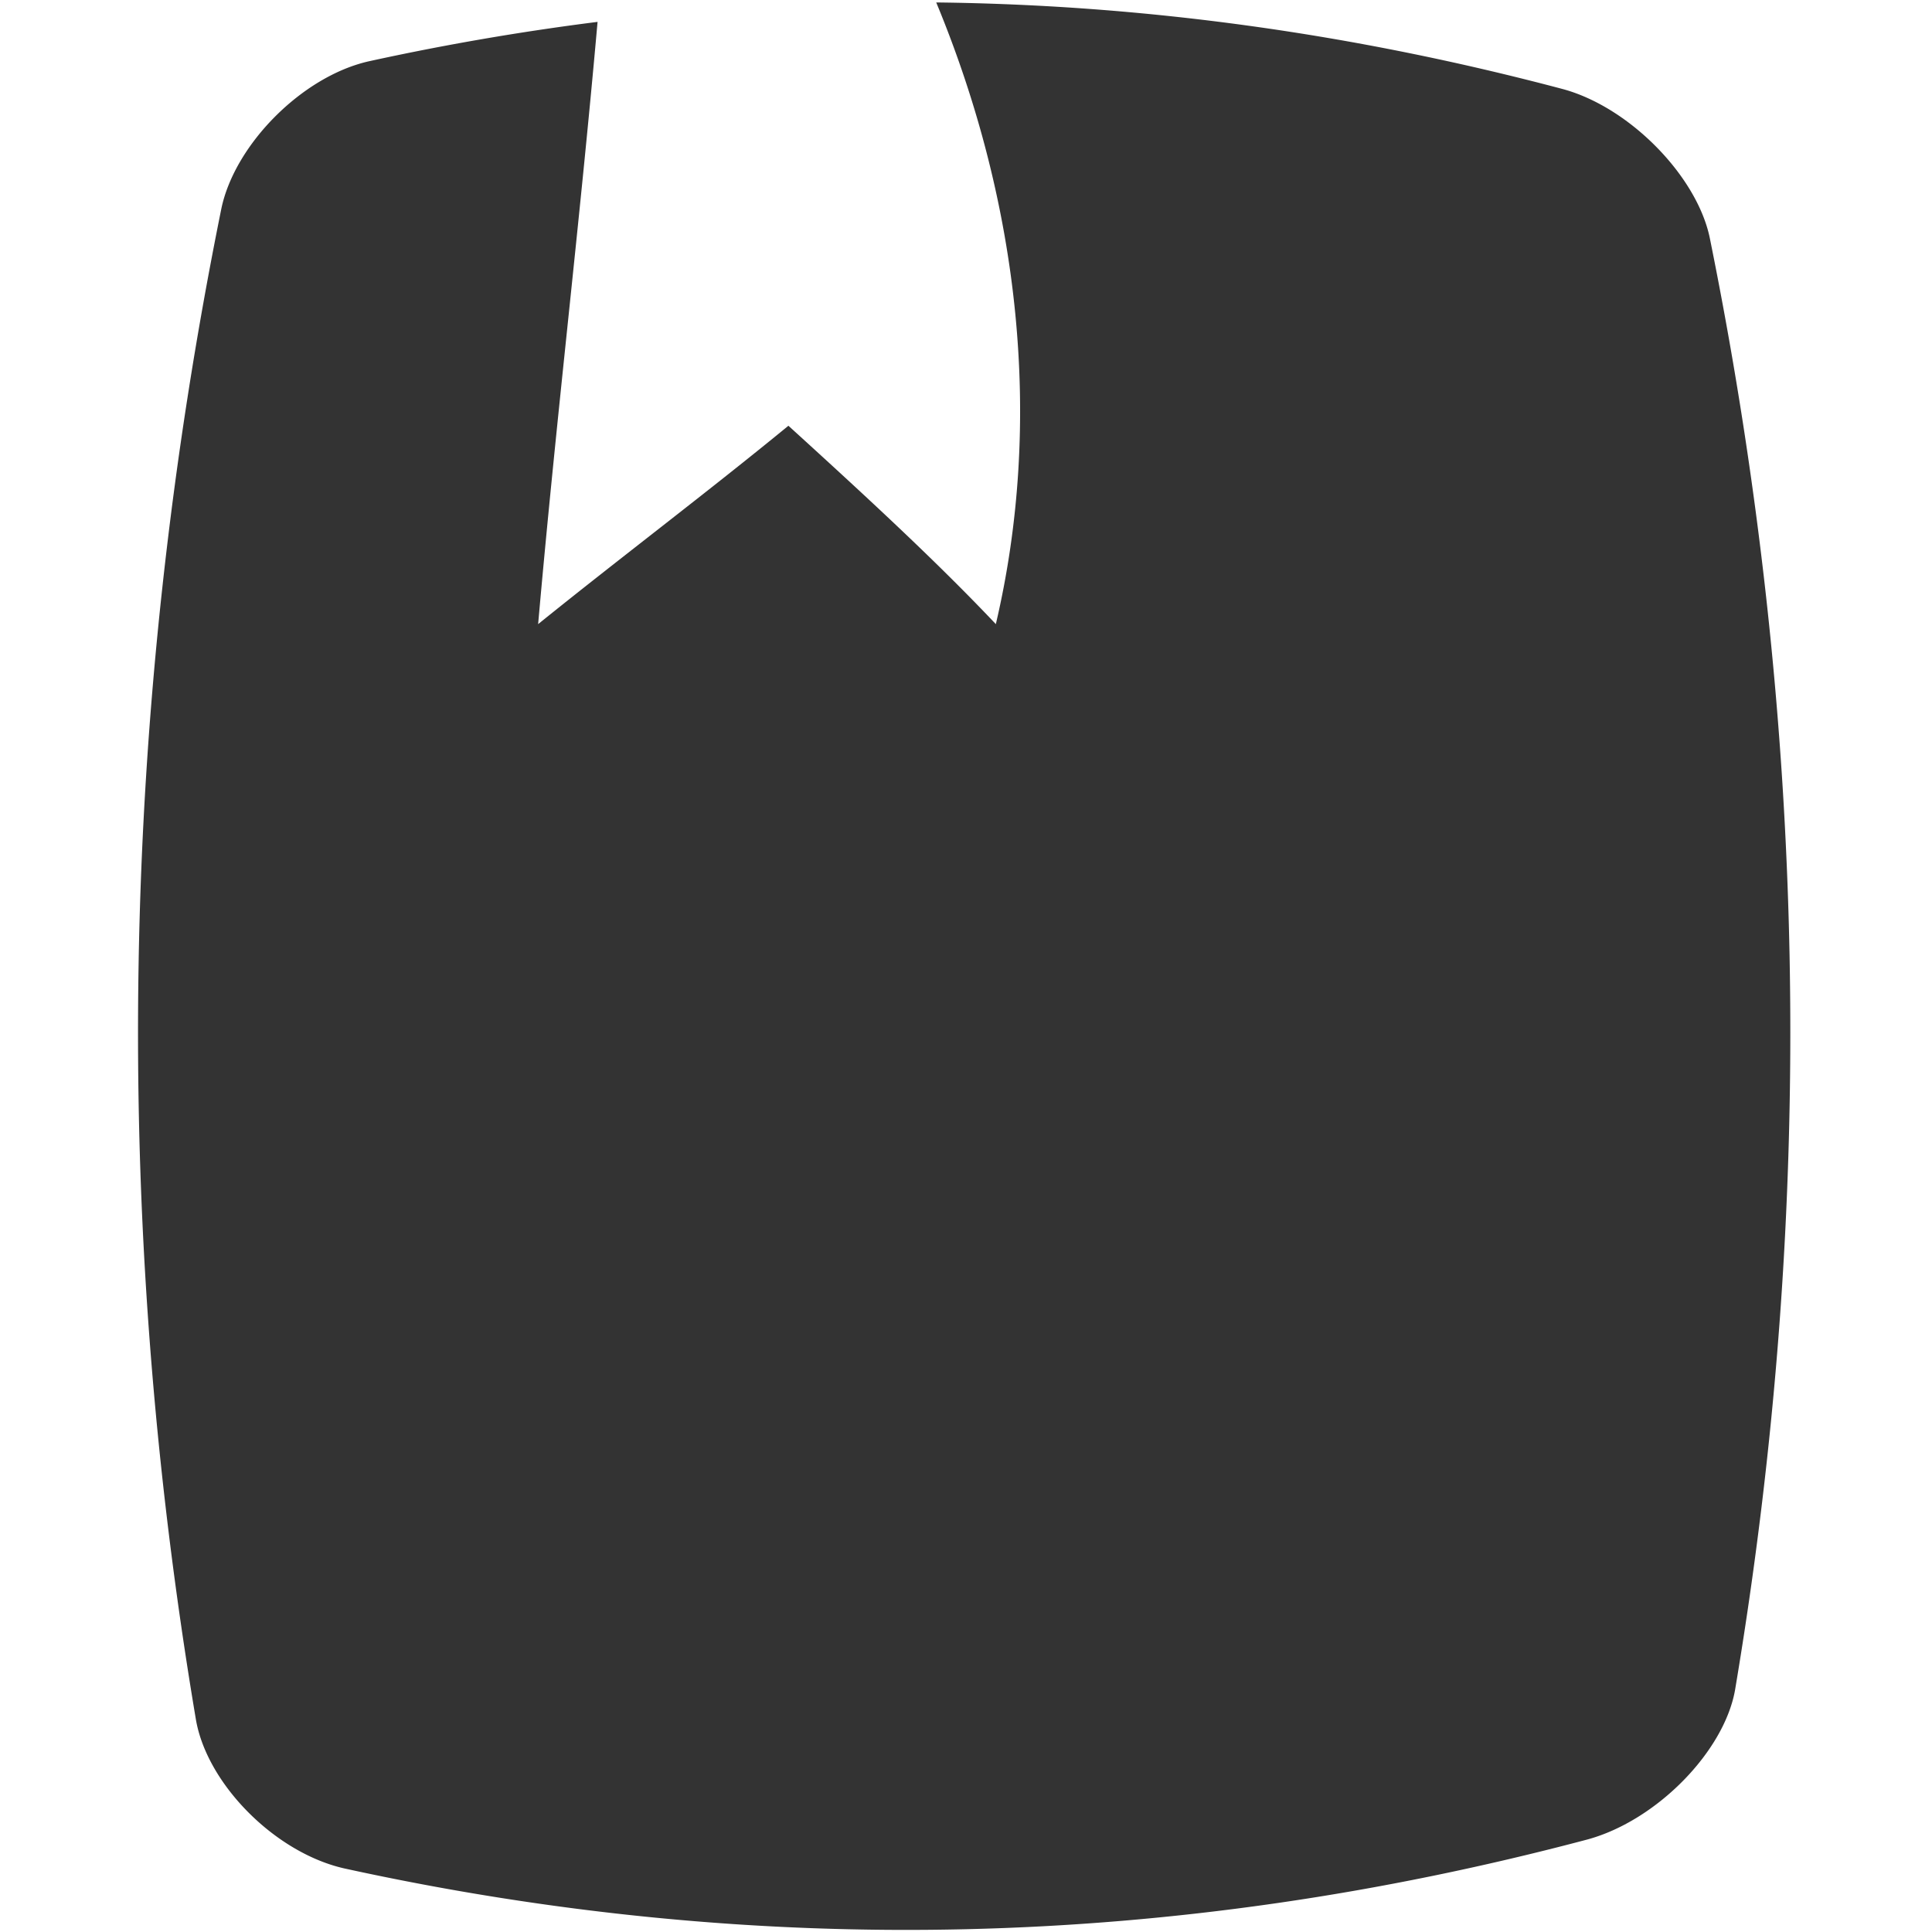 <?xml version="1.0" standalone="no"?><!DOCTYPE svg PUBLIC "-//W3C//DTD SVG 1.1//EN" "http://www.w3.org/Graphics/SVG/1.1/DTD/svg11.dtd"><svg t="1756805077239" class="icon" viewBox="0 0 1024 1024" version="1.1" xmlns="http://www.w3.org/2000/svg" p-id="1562" xmlns:xlink="http://www.w3.org/1999/xlink" width="200" height="200"><path d="M906.17 125.873c-6.9-32.605-42.344-68.929-77.613-78.602C717.776 17.852 606.999 2.545 496.218 1.296c44.445 107.16 56.724 222.498 31.599 329.508-32.403-34.275-71.043-69.755-109.937-105.151-42.898 35.19-89.11 69.992-132.654 105.151 9.629-109.397 21.838-210.039 31.498-319.207a1367.247 1367.247 0 0 0-121.28 20.902C160.175 40.477 124.493 76.519 117.342 110.482 63.33 377.443 58.838 644.487 103.877 911.641c5.964 33.972 41.892 70.37 78.641 78.668 219.655 48.075 439.314 42.951 658.968-15.378 36.754-10.069 72.44-46.761 78.149-79.323 43.096-256.488 38.604-513.068-13.466-769.736z" fill="#333333" p-id="1563"></path></svg>
